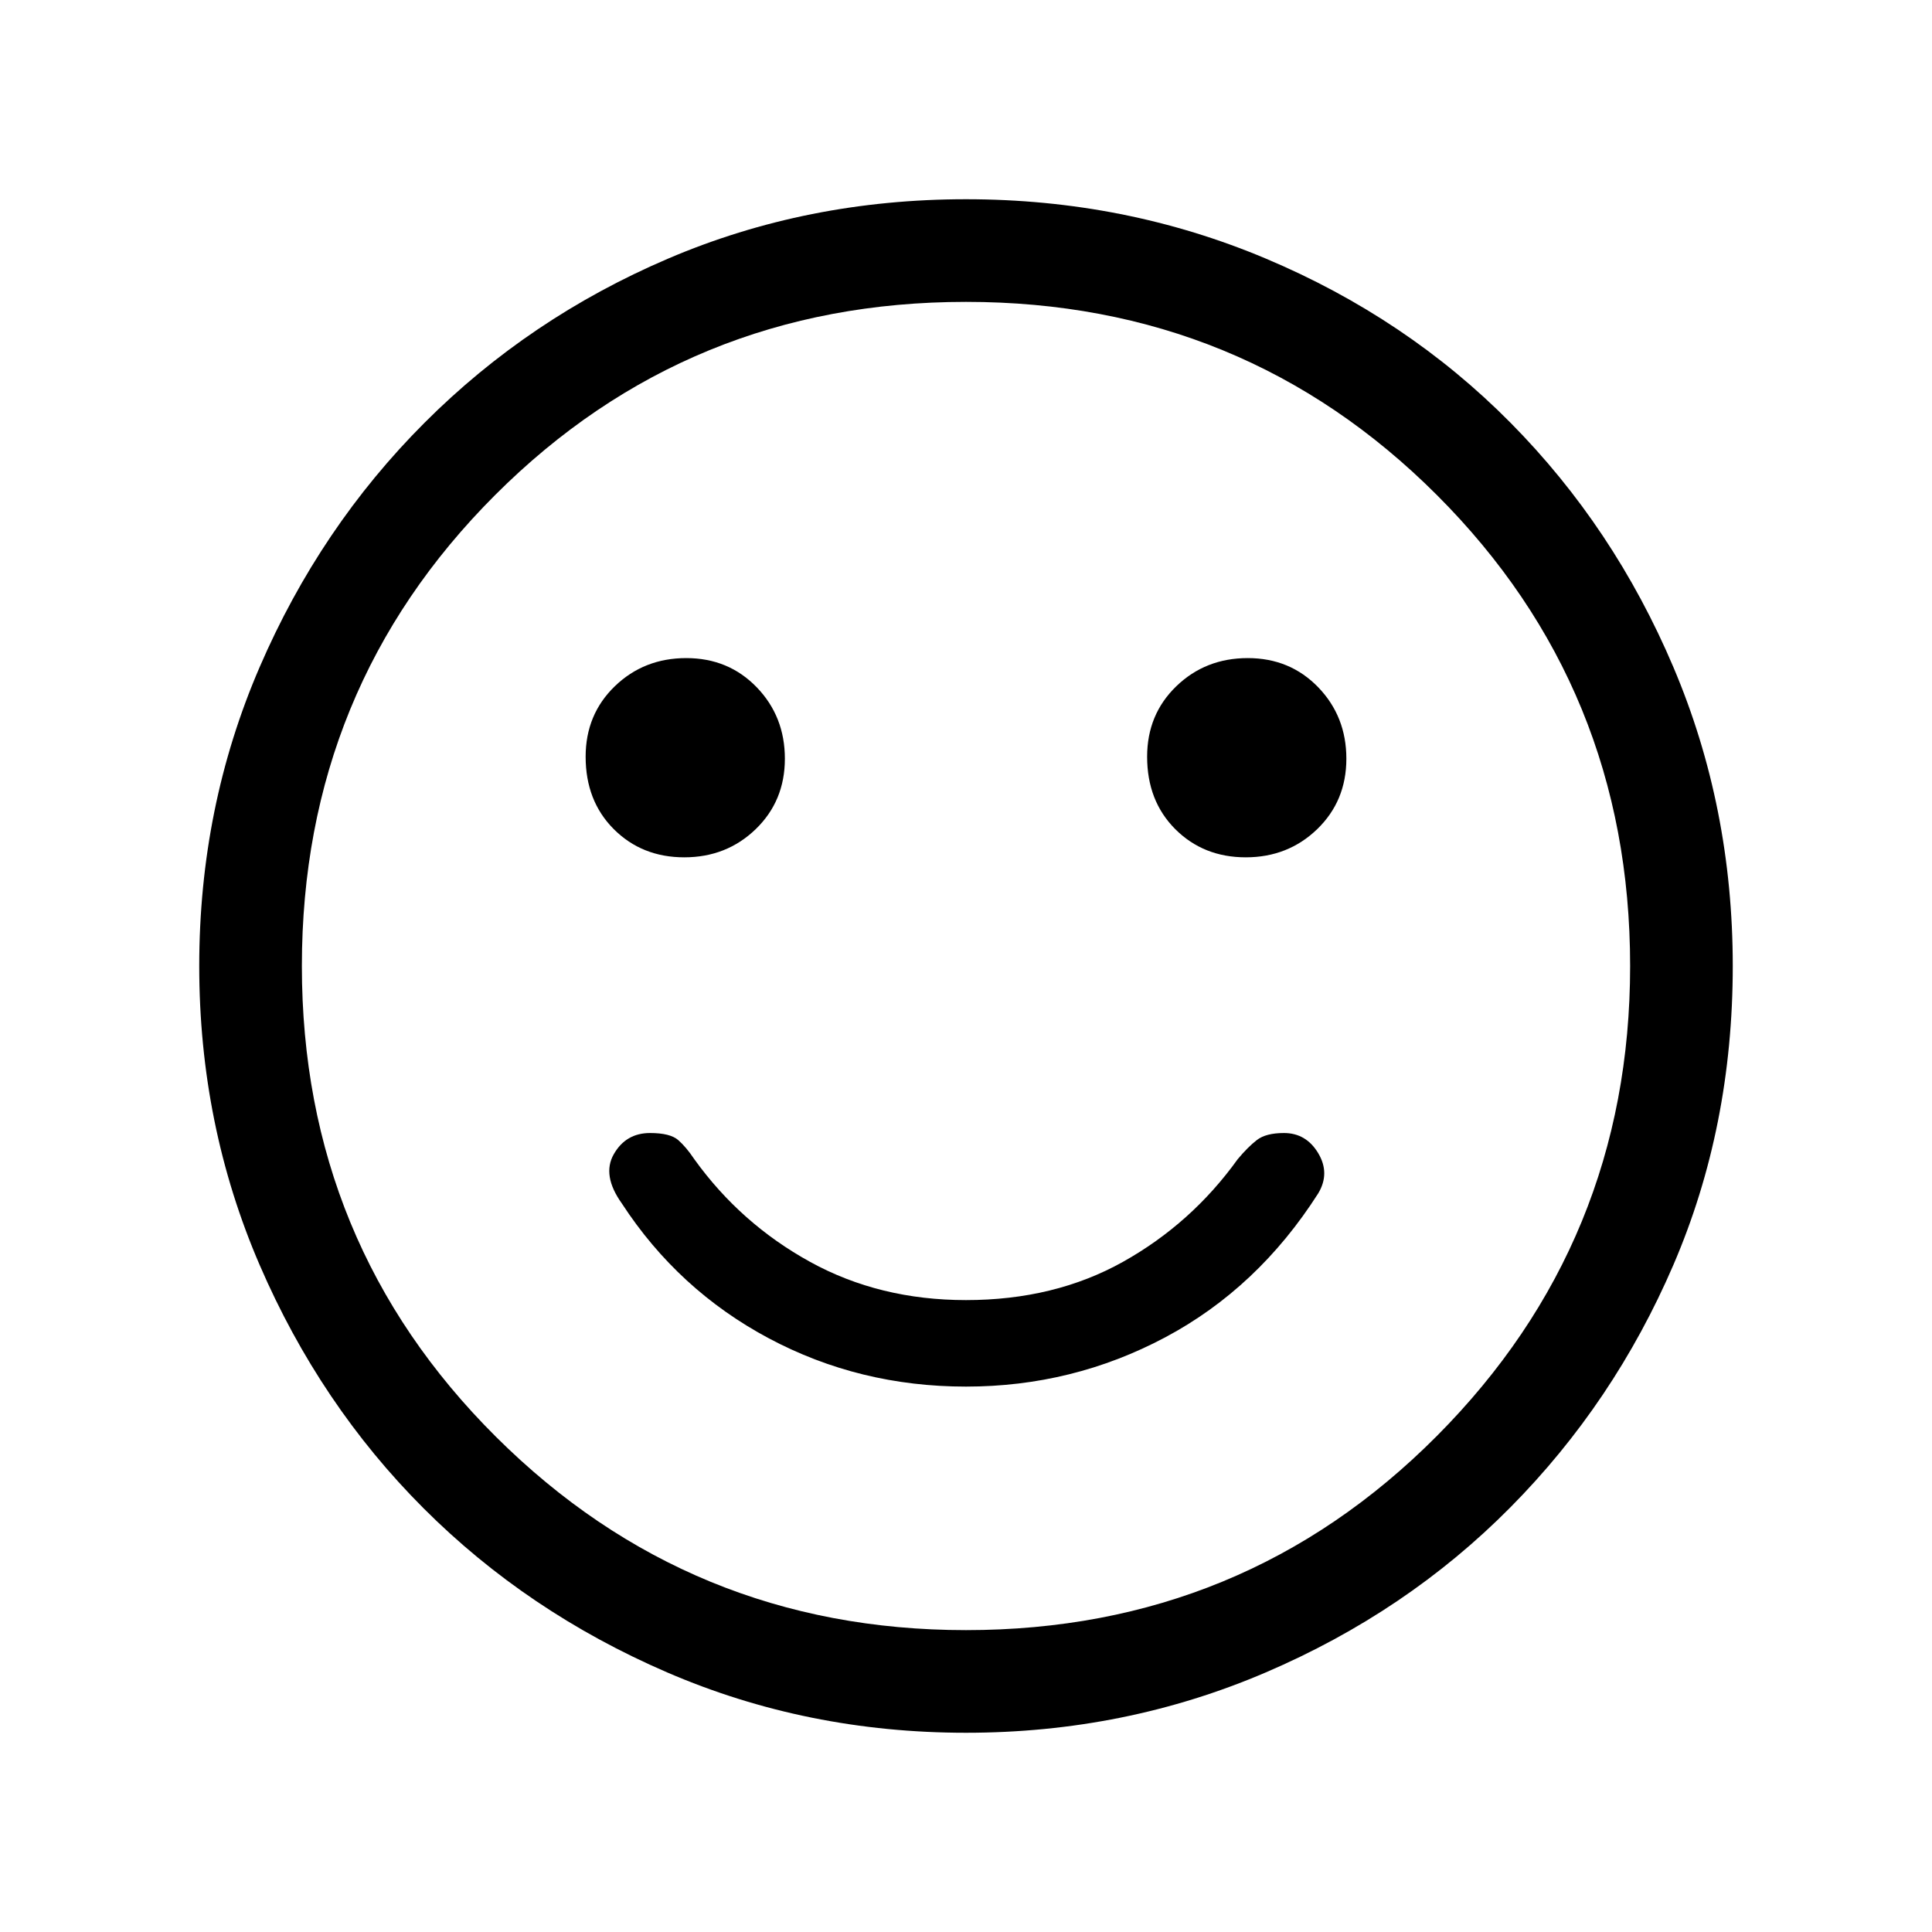 <svg xmlns="http://www.w3.org/2000/svg" height="40" width="40"><path d="M25.792 17.75Q26.667 17.75 27.271 17.167Q27.875 16.583 27.875 15.708Q27.875 14.833 27.292 14.229Q26.708 13.625 25.833 13.625Q24.958 13.625 24.354 14.208Q23.75 14.792 23.75 15.667Q23.75 16.583 24.333 17.167Q24.917 17.75 25.792 17.75ZM14.167 17.75Q15.042 17.75 15.646 17.167Q16.25 16.583 16.25 15.708Q16.25 14.833 15.667 14.229Q15.083 13.625 14.208 13.625Q13.333 13.625 12.729 14.208Q12.125 14.792 12.125 15.667Q12.125 16.583 12.708 17.167Q13.292 17.75 14.167 17.75ZM20 28.708Q22.208 28.708 24.125 27.688Q26.042 26.667 27.292 24.708Q27.542 24.292 27.292 23.875Q27.042 23.458 26.583 23.458Q26.208 23.458 26.021 23.604Q25.833 23.75 25.625 24Q24.667 25.333 23.25 26.125Q21.833 26.917 20 26.917Q18.208 26.917 16.771 26.125Q15.333 25.333 14.375 24Q14.208 23.75 14.042 23.604Q13.875 23.458 13.458 23.458Q12.958 23.458 12.708 23.896Q12.458 24.333 12.875 24.917Q14.042 26.708 15.917 27.708Q17.792 28.708 20 28.708ZM20 35.875Q16.708 35.875 13.812 34.625Q10.917 33.375 8.771 31.229Q6.625 29.083 5.375 26.188Q4.125 23.292 4.125 20Q4.125 16.708 5.375 13.813Q6.625 10.917 8.792 8.75Q10.958 6.583 13.833 5.354Q16.708 4.125 20 4.125Q23.292 4.125 26.208 5.354Q29.125 6.583 31.271 8.75Q33.417 10.917 34.646 13.813Q35.875 16.708 35.875 20Q35.875 23.333 34.646 26.188Q33.417 29.042 31.271 31.208Q29.125 33.375 26.208 34.625Q23.292 35.875 20 35.875ZM20 20Q20 20 20 20Q20 20 20 20Q20 20 20 20Q20 20 20 20Q20 20 20 20Q20 20 20 20Q20 20 20 20Q20 20 20 20ZM20 33.75Q25.75 33.75 29.75 29.729Q33.75 25.708 33.75 20Q33.75 14.25 29.75 10.25Q25.75 6.25 20 6.25Q14.25 6.25 10.25 10.25Q6.25 14.25 6.25 20Q6.25 25.75 10.271 29.75Q14.292 33.75 20 33.75Z"/></svg>